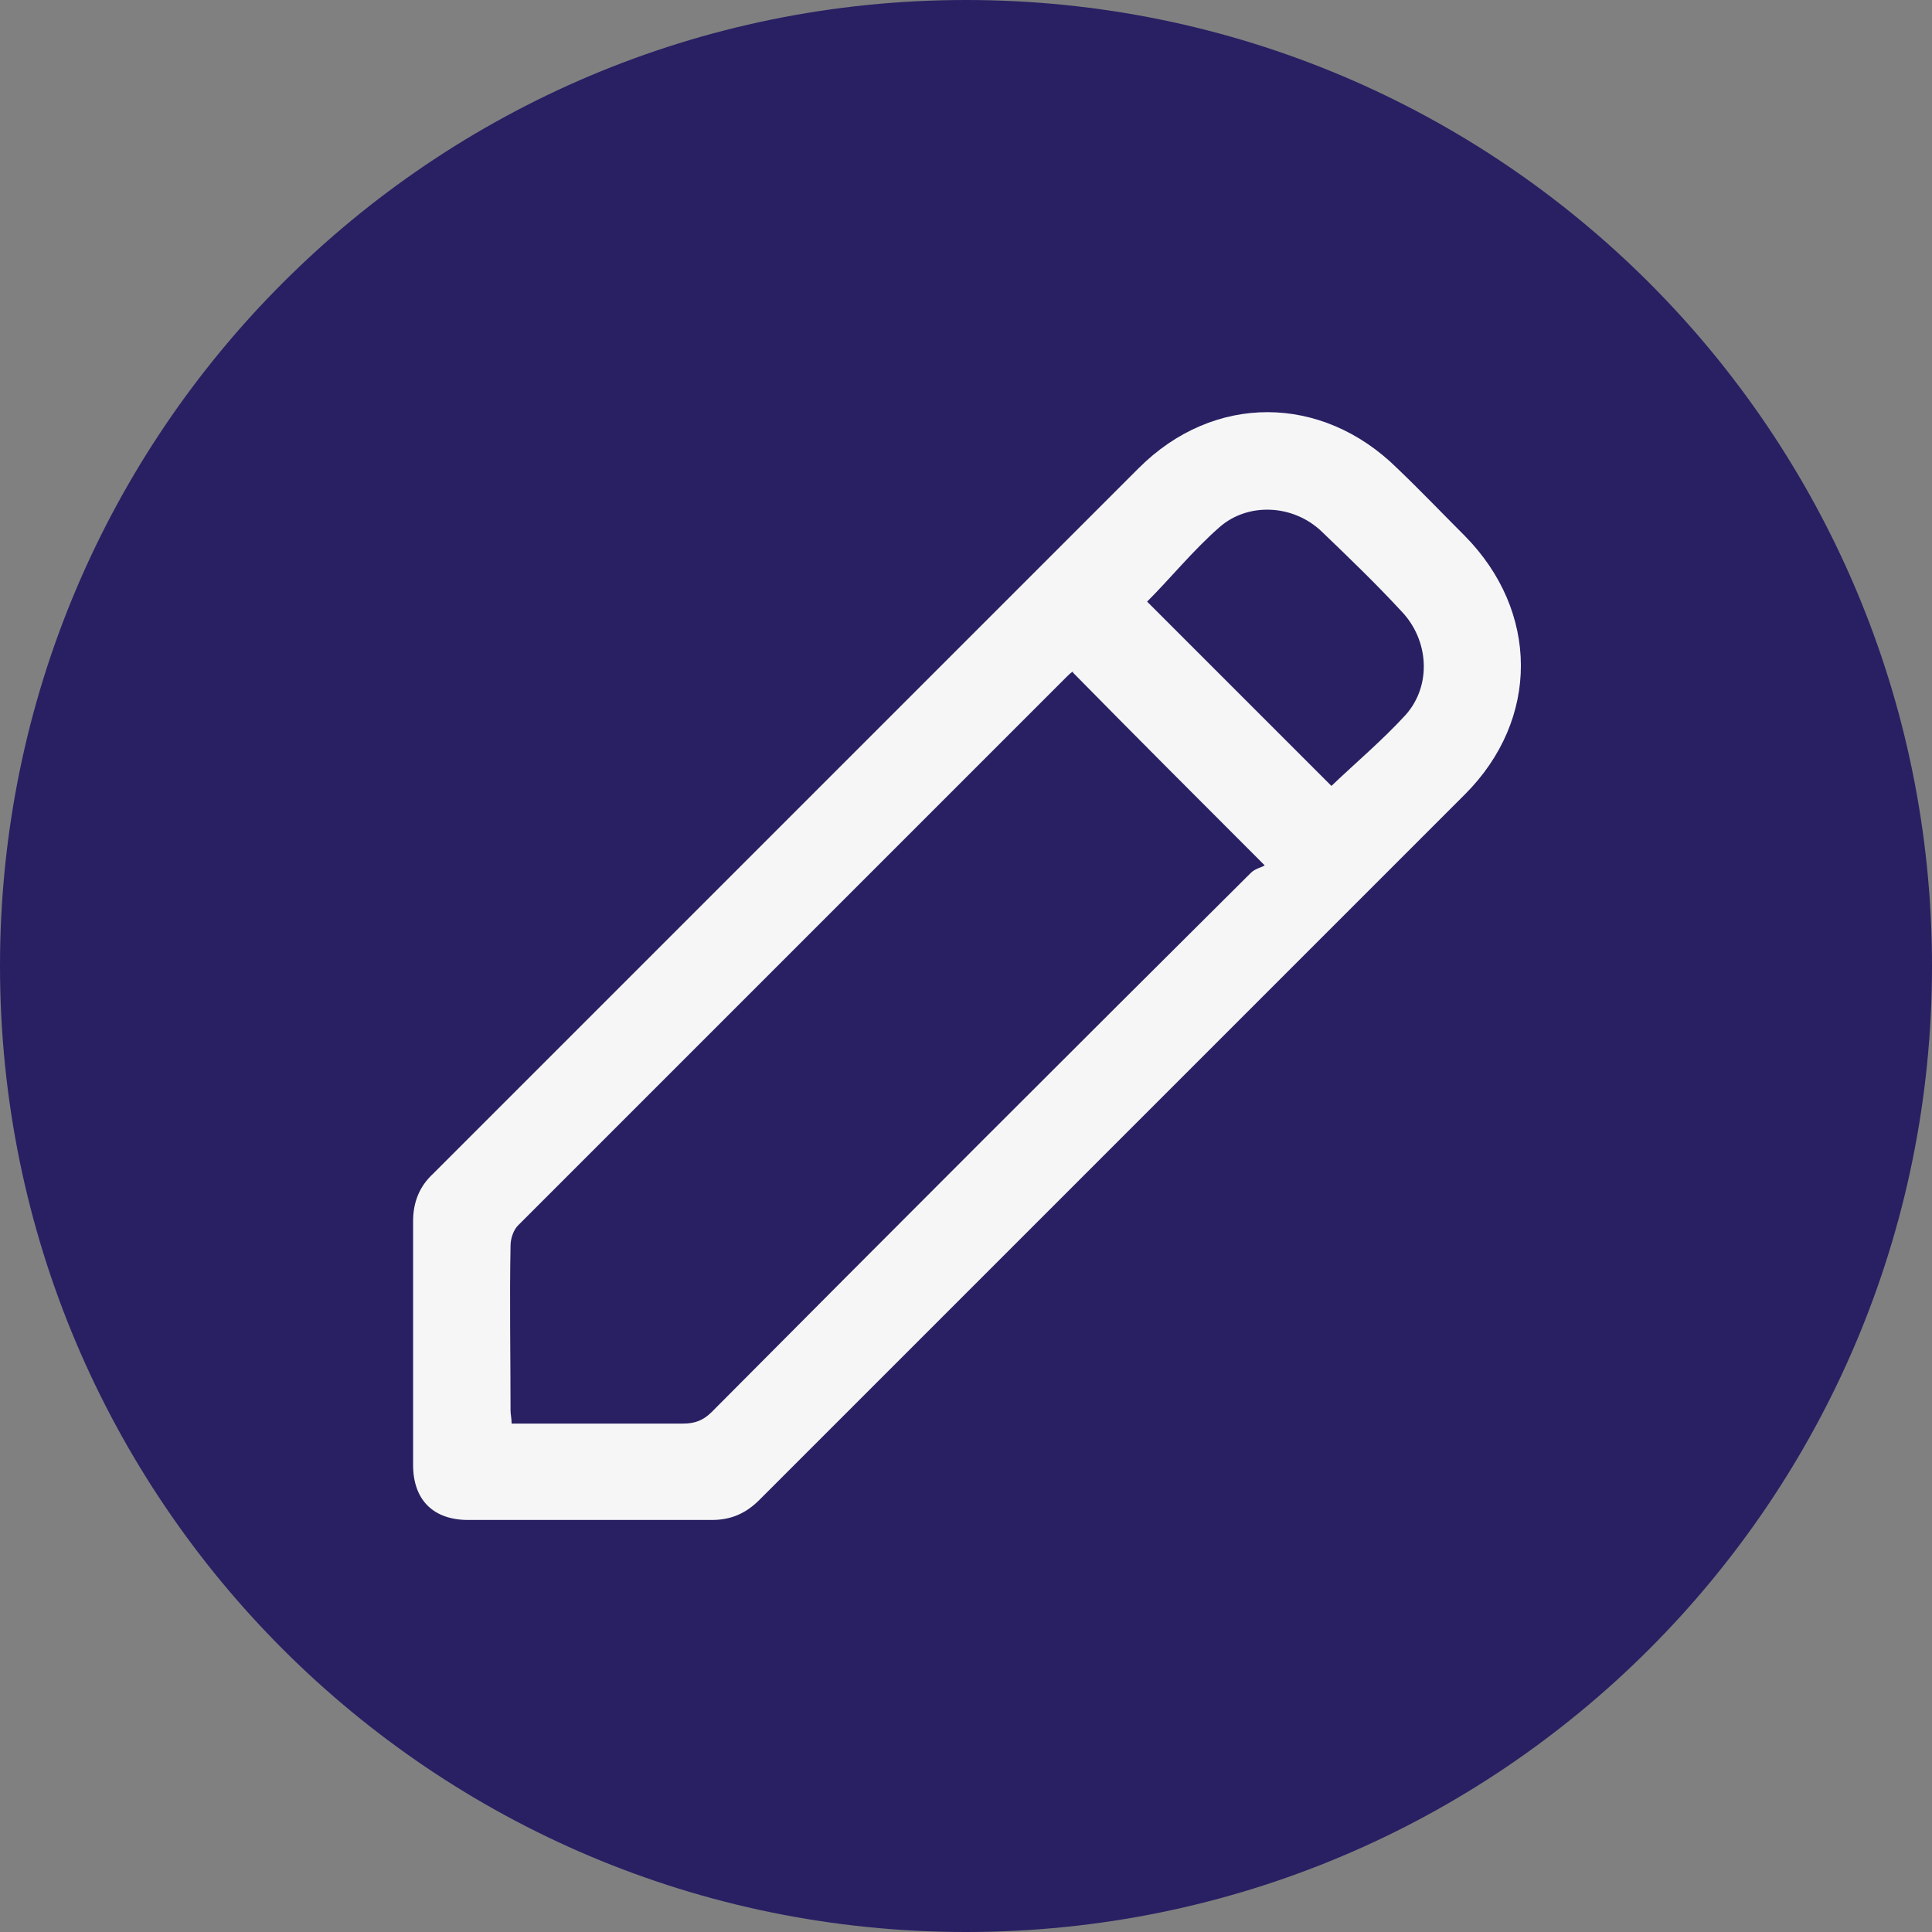 <?xml version="1.0" encoding="UTF-8"?>
<!DOCTYPE svg PUBLIC "-//W3C//DTD SVG 1.1//EN" "http://www.w3.org/Graphics/SVG/1.1/DTD/svg11.dtd">
<!-- Creator: CorelDRAW (Evaluation Version) -->
<svg xmlns="http://www.w3.org/2000/svg" xml:space="preserve" width="8.746mm" height="8.746mm" version="1.1" style="shape-rendering:geometricPrecision; text-rendering:geometricPrecision; image-rendering:optimizeQuality; fill-rule:evenodd; clip-rule:evenodd"
viewBox="0 0 18.24 18.24"
 xmlns:xlink="http://www.w3.org/1999/xlink"
 xmlns:xodm="http://www.corel.com/coreldraw/odm/2003">
 <rect x="0" y="0" width="18.24" height="18.24" fill="#808080" stroke="none"/>
 <defs>
  <style type="text/css">
   <![CDATA[
    .fil0 {fill:#282063;fill-rule:nonzero}
    .fil1 {fill:#F6F6F6;fill-rule:nonzero}
   ]]>
  </style>
 </defs>
 <g id="Capa_x0020_1">
  <path class="fil0" d="M18.24 9.12c0,5.04 -4.08,9.12 -9.12,9.12 -5.04,0 -9.12,-4.08 -9.12,-9.12 0,-5.04 4.08,-9.12 9.12,-9.12 5.04,0 9.12,4.08 9.12,9.12z"/>
  <path class="fil1" d="M12.57 7.42c0.23,-0.22 0.48,-0.43 0.7,-0.67 0.25,-0.28 0.22,-0.71 -0.04,-0.98 -0.24,-0.26 -0.5,-0.51 -0.75,-0.75 -0.27,-0.26 -0.7,-0.28 -0.97,-0.04 -0.25,0.22 -0.46,0.48 -0.68,0.7 0.58,0.58 1.17,1.17 1.75,1.75zm-2.44 -1.08c-0.02,0.01 -0.04,0.03 -0.06,0.05 -1.73,1.73 -3.45,3.45 -5.18,5.18 -0.04,0.04 -0.07,0.12 -0.07,0.19 -0.01,0.52 -0,1.04 -0,1.56 0,0.03 0.01,0.07 0.01,0.12l0.16 0c0.49,0 0.98,-0 1.46,0 0.11,0 0.19,-0.03 0.27,-0.11 1.69,-1.7 3.39,-3.4 5.09,-5.09 0.04,-0.04 0.1,-0.05 0.13,-0.07 -0.63,-0.63 -1.22,-1.22 -1.81,-1.82zm-6.23 6.32c0,-0.38 0,-0.75 -0,-1.13 -0,-0.18 0.06,-0.33 0.19,-0.45 2.22,-2.22 4.44,-4.44 6.66,-6.66 0.71,-0.71 1.73,-0.7 2.44,-0 0.22,0.21 0.43,0.43 0.64,0.64 0.7,0.71 0.71,1.73 0,2.44 -2.22,2.22 -4.44,4.44 -6.66,6.66 -0.13,0.13 -0.27,0.19 -0.45,0.19 -0.77,-0 -1.53,0 -2.3,-0 -0.33,-0 -0.52,-0.19 -0.52,-0.52 -0,-0.39 -0,-0.78 -0,-1.17z"/>
 </g>
</svg>
